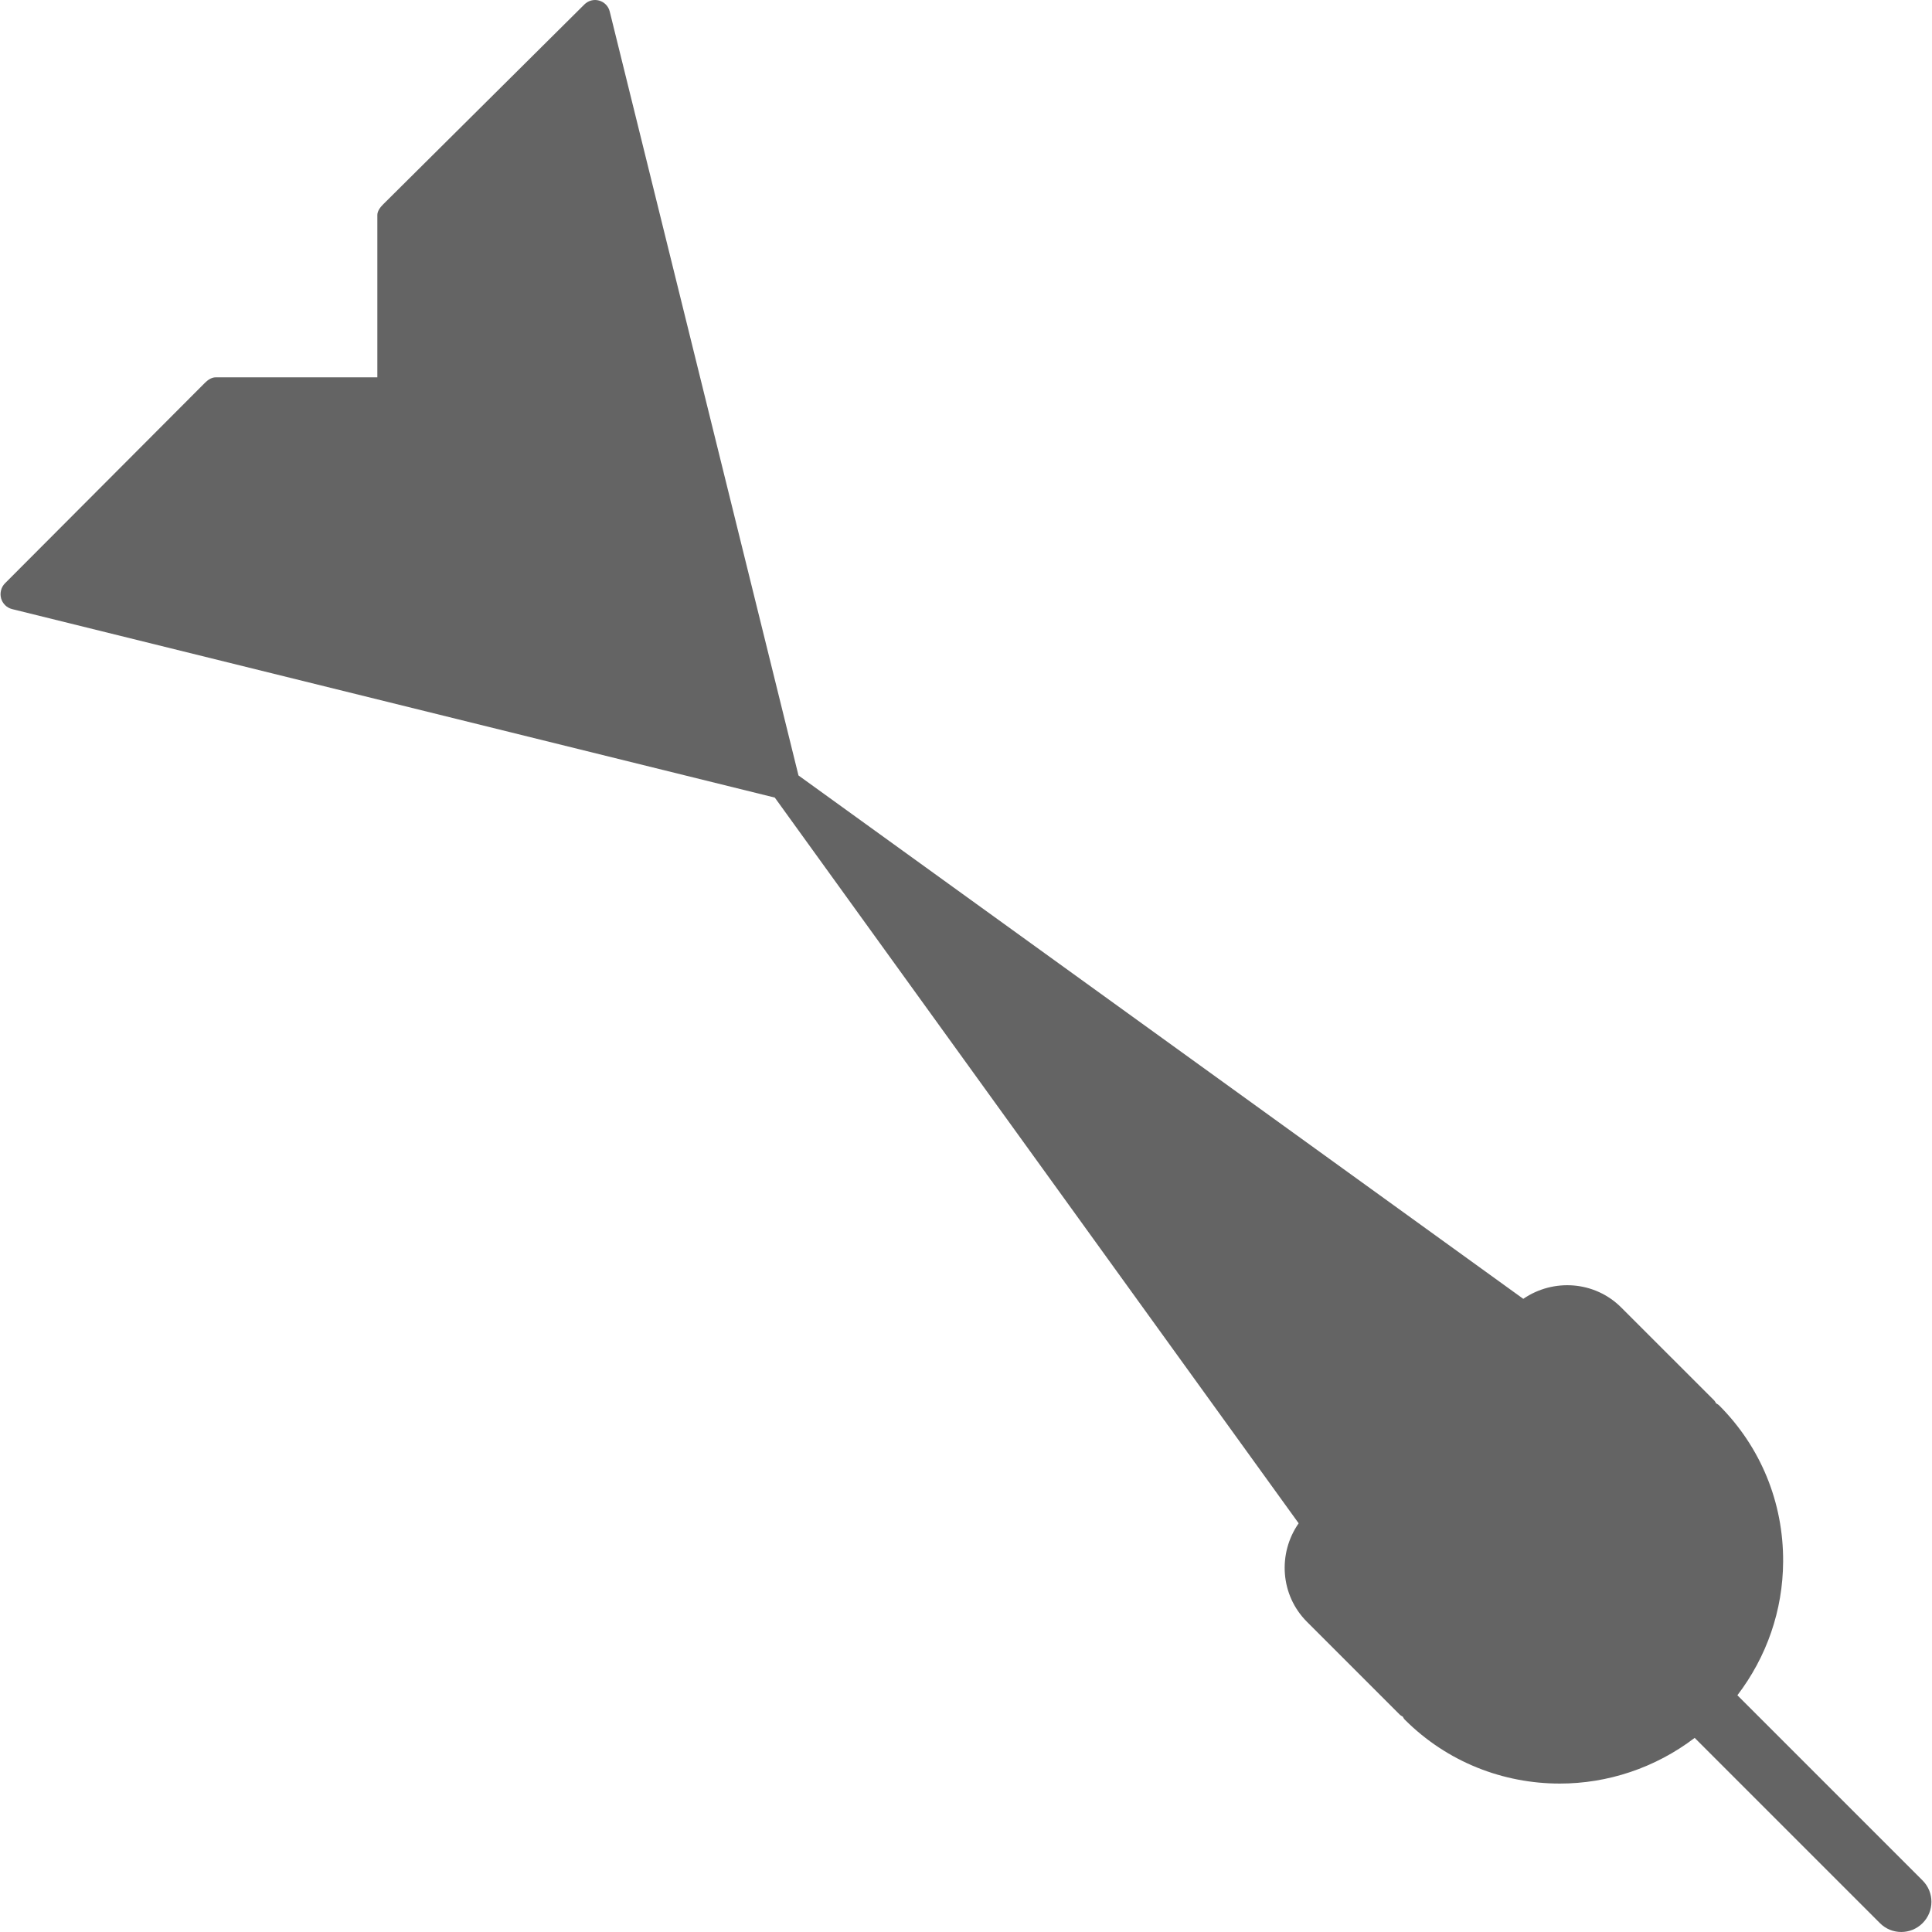 <?xml version="1.0" encoding="utf-8"?>
<!-- Generator: Adobe Illustrator 16.0.0, SVG Export Plug-In . SVG Version: 6.00 Build 0)  -->
<!DOCTYPE svg PUBLIC "-//W3C//DTD SVG 1.1//EN" "http://www.w3.org/Graphics/SVG/1.1/DTD/svg11.dtd">
<svg version="1.1" id="Layer_1" xmlns="http://www.w3.org/2000/svg" xmlns:xlink="http://www.w3.org/1999/xlink" x="0px" y="0px"
	 width="128px" height="128px" viewBox="0 0 128 128" enable-background="new 0 0 128 128" xml:space="preserve">
<g>
	<path fill="#646464" d="M127.377,124.587l-12.271-12.271c1.941-2.545,3.016-5.62,3.031-8.861c0.02-3.916-1.488-7.592-4.244-10.348
		c-0.059-0.059-0.131-0.09-0.197-0.131c-0.041-0.068-0.074-0.143-0.133-0.201l-6.15-6.148c-1.756-1.759-4.496-1.943-6.492-0.576
		L52.902,51.376L40.396,0.761c-0.086-0.35-0.355-0.626-0.703-0.723c-0.346-0.1-0.719,0.001-0.975,0.256L25.385,13.539
		C25.197,13.727,25,13.98,25,14.246V25H14.281c-0.266,0-0.52,0.178-0.707,0.366L0.328,38.648c-0.254,0.254-0.352,0.645-0.256,0.993
		c0.098,0.348,0.373,0.624,0.725,0.712l50.535,12.489l34.707,48.08c-1.393,1.998-1.219,4.758,0.549,6.526l6.15,6.151
		c0.059,0.059,0.131,0.091,0.197,0.132c0.041,0.067,0.074,0.14,0.133,0.198c2.826,2.827,6.545,4.239,10.275,4.237
		c3.148,0,6.297-1.02,8.934-3.027l12.273,12.274c0.389,0.391,0.9,0.586,1.412,0.586s1.025-0.195,1.414-0.586
		C128.158,126.634,128.158,125.368,127.377,124.587z"/>
</g>
</svg>
